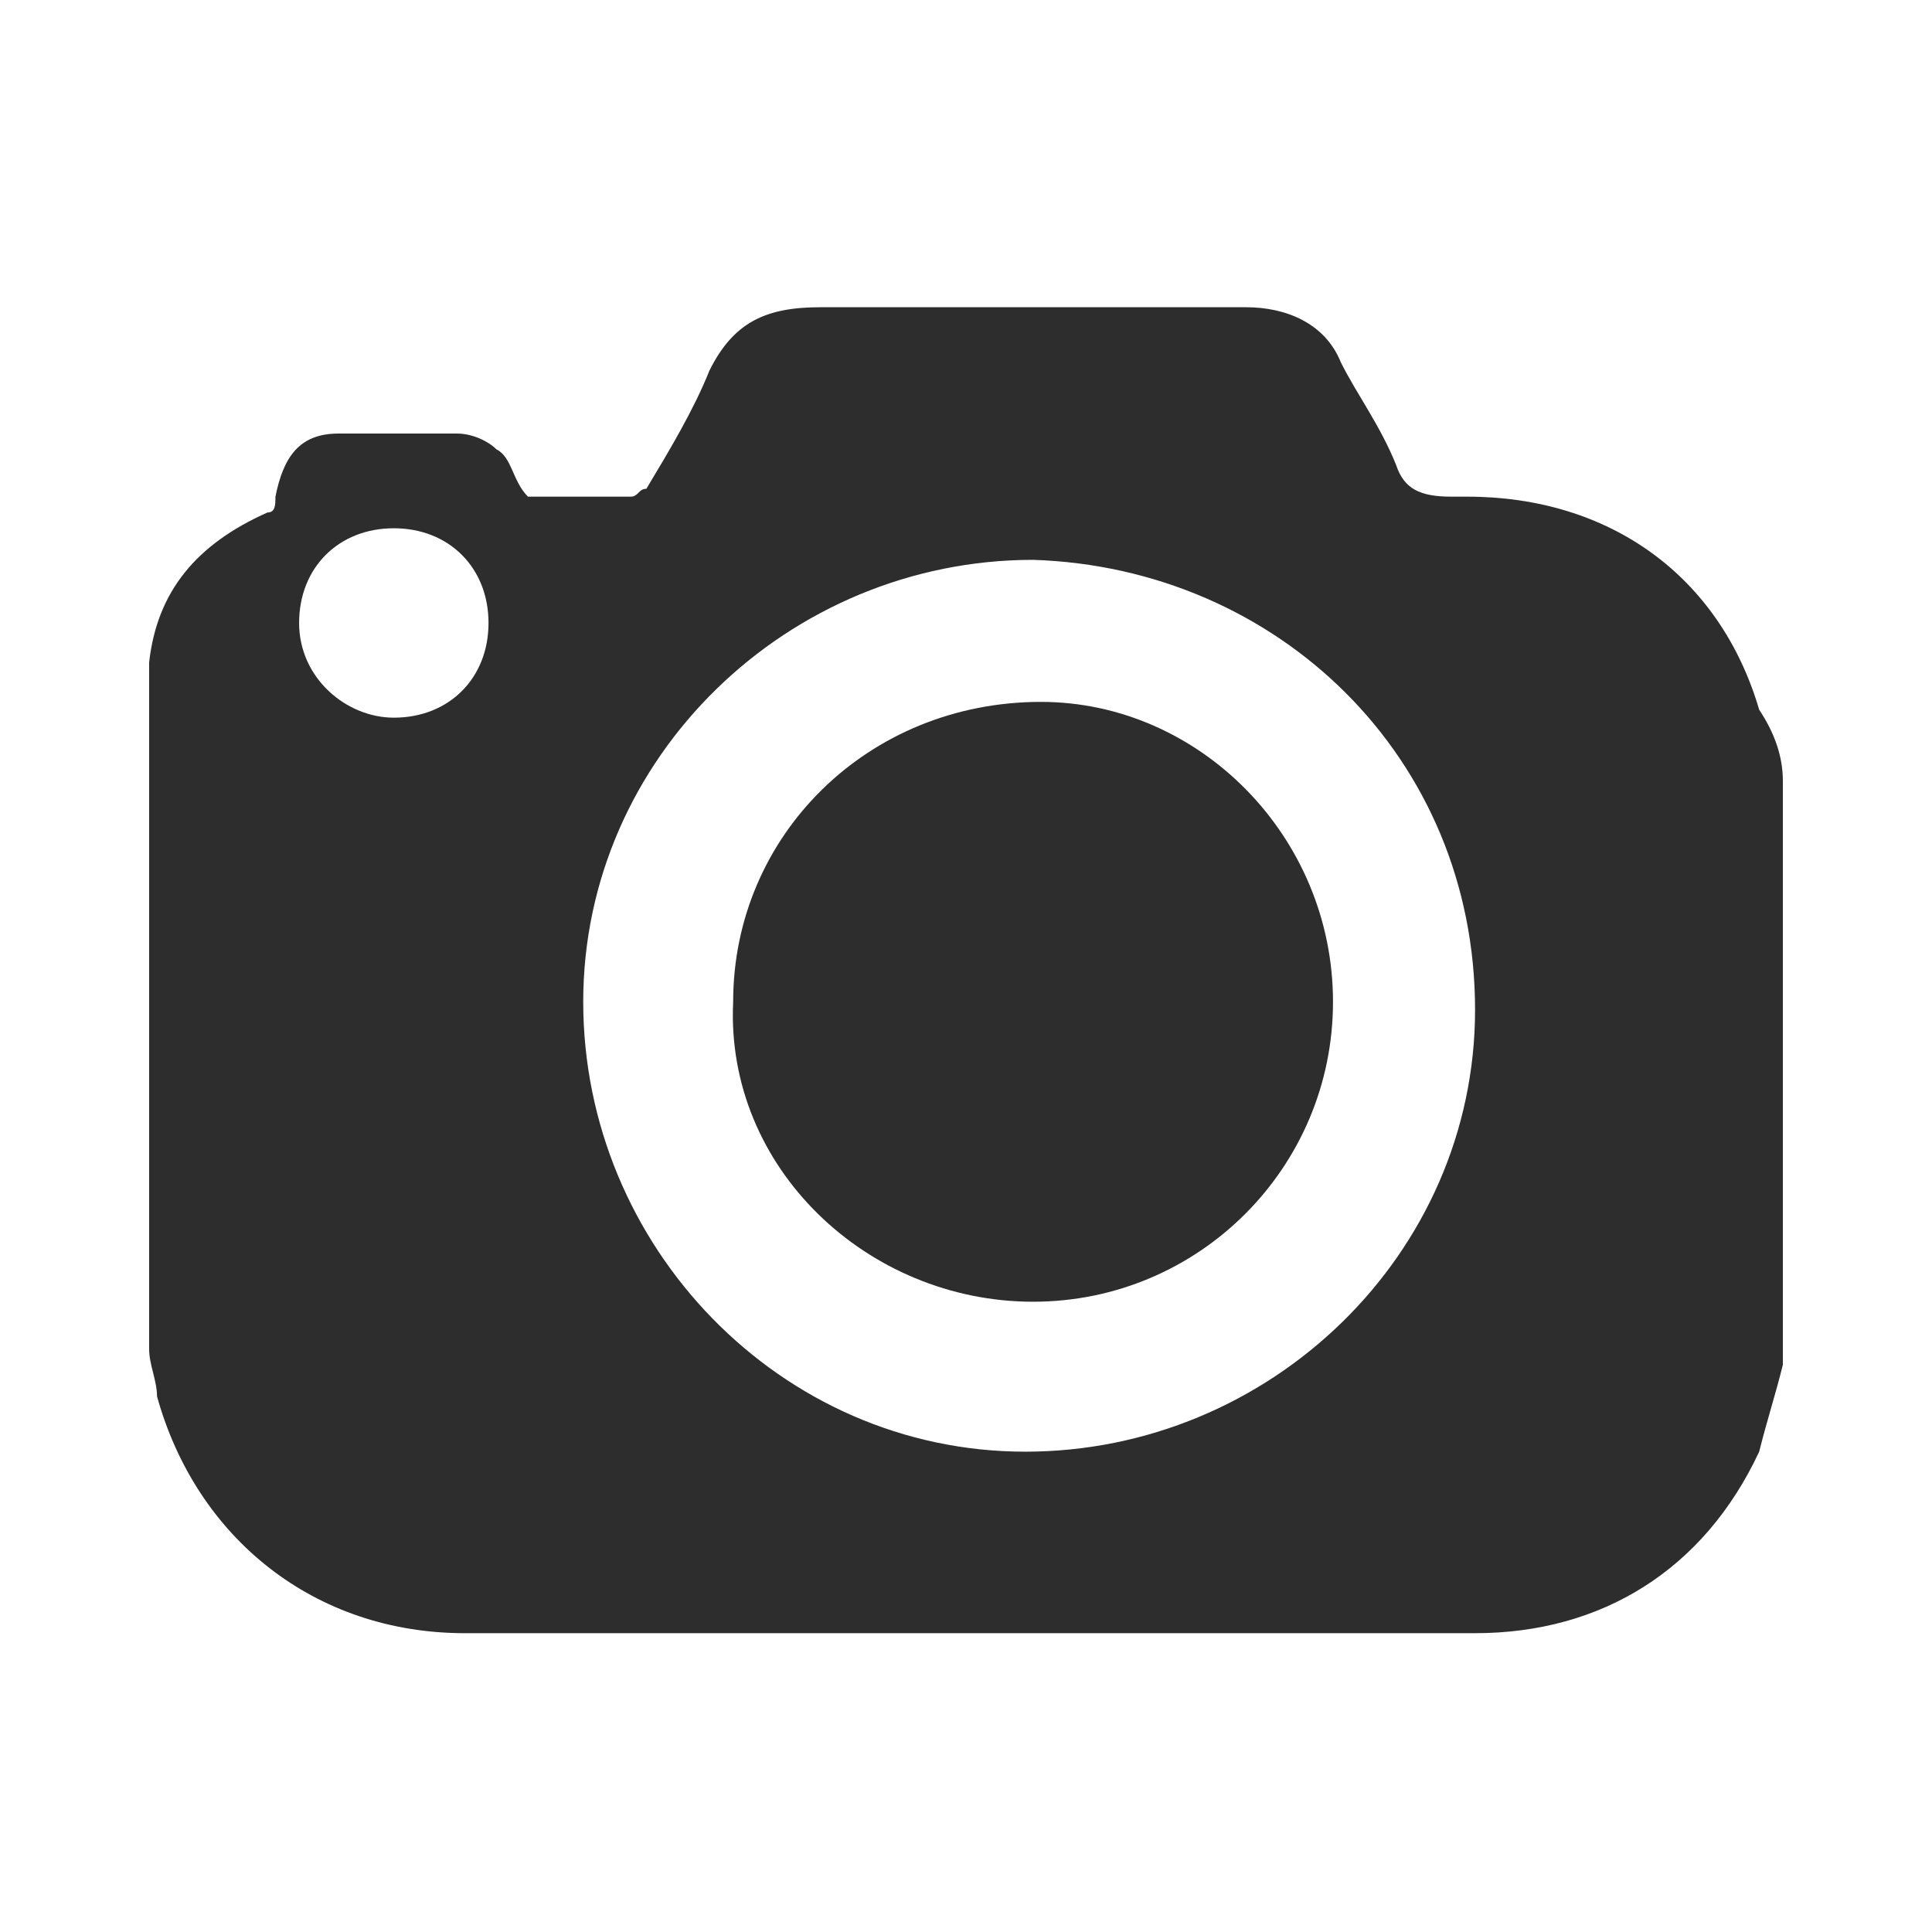 <?xml version="1.0" encoding="utf-8"?>
<!-- Generator: Adobe Illustrator 19.0.0, SVG Export Plug-In . SVG Version: 6.00 Build 0)  -->
<svg version="1.1" id="layer_1" xmlns="http://www.w3.org/2000/svg" xmlns:xlink="http://www.w3.org/1999/xlink" x="0px" y="0px"
	 width="114px" height="114px" viewBox="-248 340 114 114" enable-background="new -248 340 114 114" xml:space="preserve">
<g id="normal">
	<g>
		<path fill="#2D2D2D" d="M-142.8,386.073c0,11.177,0,22.354,0,33.53c0,0.466,0,0.466,0,0.931c-0.466,1.863-0.931,3.26-1.397,5.123
			c-3.26,6.986-9.314,10.711-16.765,10.711c-20.025,0-39.585,0-59.61,0c-8.848,0-15.834-5.588-18.162-13.971
			c0-0.931-0.466-1.863-0.466-2.794c0-13.505,0-26.545,0-40.05c0,0,0,0,0-0.466c0.466-4.191,2.794-6.986,6.986-8.848
			c0.466,0,0.466-0.466,0.466-0.931c0.466-2.329,1.397-3.726,3.726-3.726c2.328,0,4.657,0,6.986,0c0.931,0,1.863,0.466,2.328,0.931
			c0.931,0.466,0.931,1.863,1.863,2.794c1.863,0,3.726,0,6.054,0c0.466,0,0.466-0.466,0.931-0.466
			c1.397-2.328,2.794-4.657,3.726-6.986c1.397-2.794,3.26-3.726,6.52-3.726c4.657,0,8.848,0,13.505,0c3.726,0,7.917,0,11.643,0
			c2.328,0,4.657,0.931,5.588,3.26c0.931,1.863,2.329,3.726,3.26,6.054c0.466,1.397,1.397,1.863,3.26,1.863c0.466,0,0.931,0,0.931,0
			c8.383,0,14.902,4.657,17.231,12.574C-143.266,383.279-142.8,384.676-142.8,386.073z M-213.586,399.113
			c0,14.437,11.643,26.545,26.079,26.545c14.437,0,26.545-11.643,26.545-26.079c0-14.902-11.643-26.079-26.079-26.545
			C-201.478,373.034-213.586,384.676-213.586,399.113z M-219.175,376.759c0-3.26-2.328-5.588-5.588-5.588s-5.588,2.328-5.588,5.588
			c0,3.26,2.794,5.588,5.588,5.588C-221.503,382.348-219.175,380.019-219.175,376.759z"/>
		<path fill="#2D2D2D" d="M-169.345,399.113c0,9.78-7.917,17.697-17.697,17.697c-9.78,0-18.162-7.917-17.697-17.697
			c0-9.78,7.917-17.697,18.162-17.697C-177.262,381.416-169.345,389.333-169.345,399.113z"/>
	</g>
</g>
</svg>
